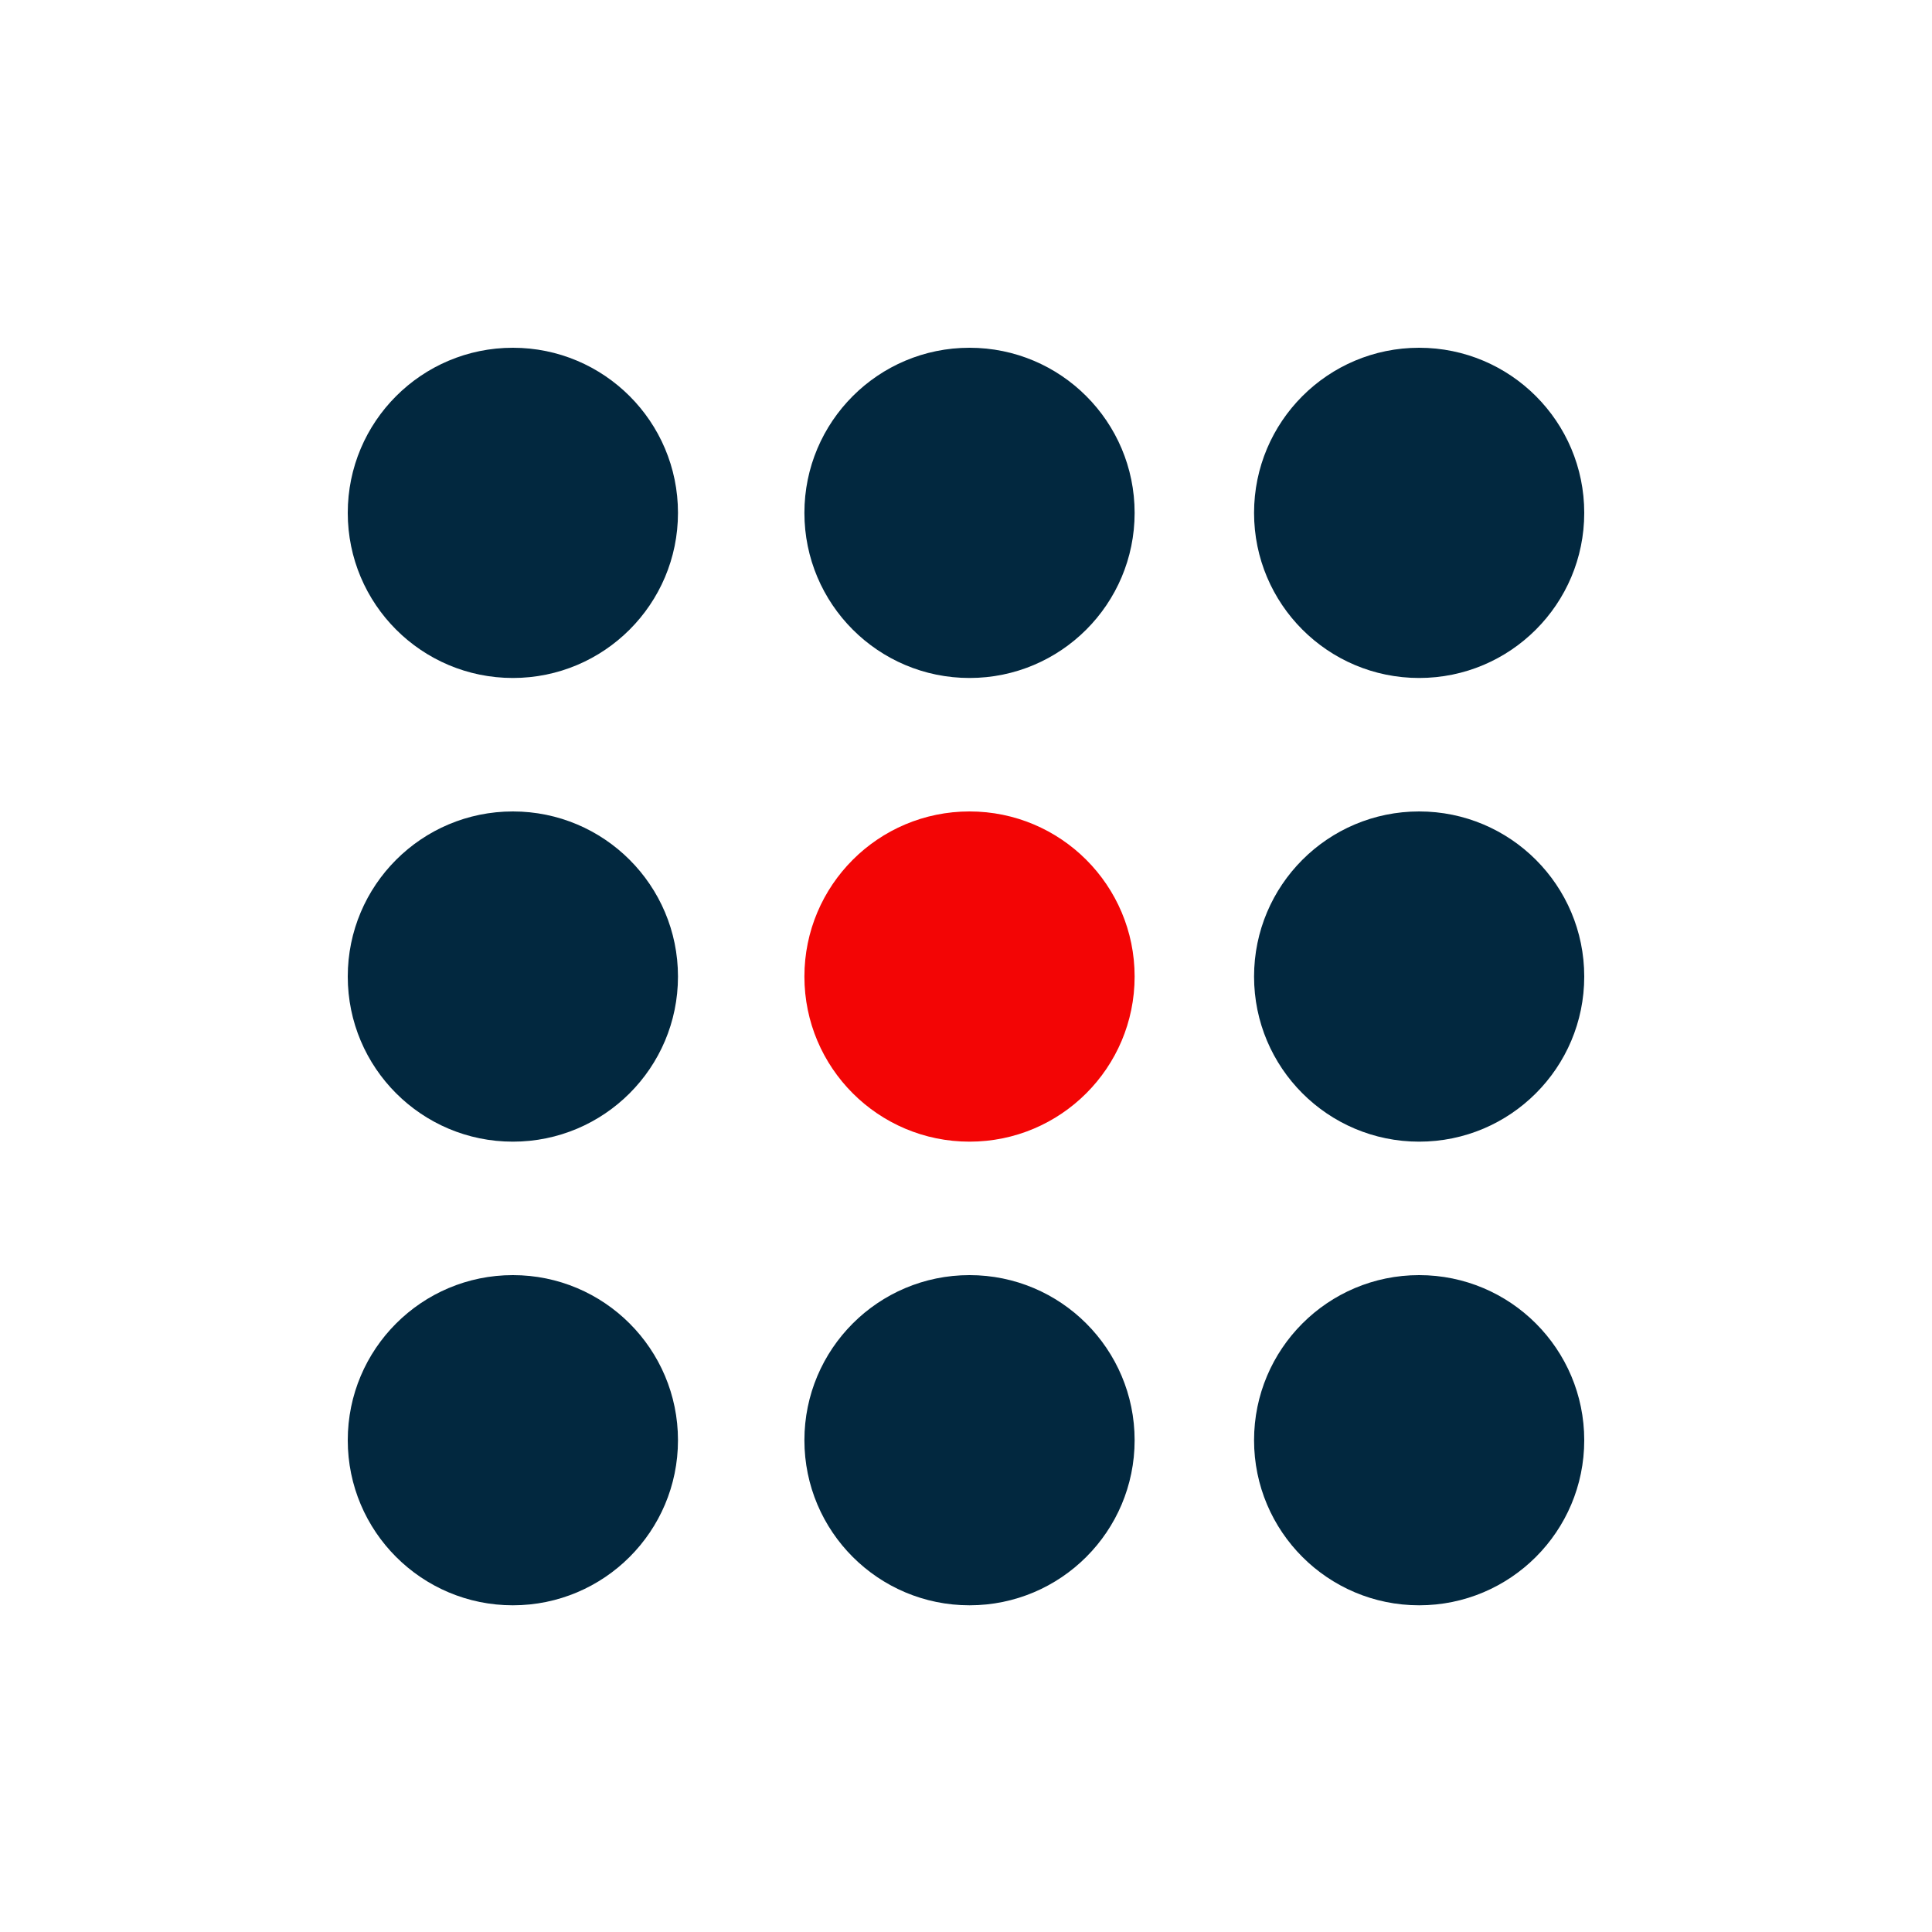 <svg width="50" height="50" viewBox="0 0 50 50" fill="none" xmlns="http://www.w3.org/2000/svg">
<path d="M41 13.273C41 15.633 39.087 17.546 36.727 17.546C34.367 17.546 32.455 15.633 32.455 13.273C32.455 10.913 34.367 9 36.727 9C39.087 9 41 10.913 41 13.273Z" fill="#02283F"/>
<path d="M41 25.273C41 27.633 39.087 29.546 36.727 29.546C34.367 29.546 32.455 27.633 32.455 25.273C32.455 22.913 34.367 21 36.727 21C39.087 21 41 22.913 41 25.273Z" fill="#02283F"/>
<path d="M41 37.273C41 39.632 39.087 41.545 36.727 41.545C34.367 41.545 32.455 39.632 32.455 37.273C32.455 34.913 34.367 33 36.727 33C39.087 33 41 34.913 41 37.273Z" fill="#02283F"/>
<path d="M29.364 13.273C29.364 15.633 27.451 17.546 25.091 17.546C22.731 17.546 20.818 15.633 20.818 13.273C20.818 10.913 22.731 9 25.091 9C27.451 9 29.364 10.913 29.364 13.273Z" fill="#02283F"/>
<path d="M29.364 25.273C29.364 27.633 27.451 29.546 25.091 29.546C22.731 29.546 20.818 27.633 20.818 25.273C20.818 22.913 22.731 21 25.091 21C27.451 21 29.364 22.913 29.364 25.273Z" fill="#F30505"/>
<path d="M29.364 37.273C29.364 39.632 27.451 41.545 25.091 41.545C22.731 41.545 20.818 39.632 20.818 37.273C20.818 34.913 22.731 33 25.091 33C27.451 33 29.364 34.913 29.364 37.273Z" fill="#02283F"/>
<path d="M17.546 13.273C17.546 15.633 15.633 17.546 13.273 17.546C10.913 17.546 9 15.633 9 13.273C9 10.913 10.913 9 13.273 9C15.633 9 17.546 10.913 17.546 13.273Z" fill="#02283F"/>
<path d="M17.546 25.273C17.546 27.633 15.633 29.546 13.273 29.546C10.913 29.546 9 27.633 9 25.273C9 22.913 10.913 21 13.273 21C15.633 21 17.546 22.913 17.546 25.273Z" fill="#02283F"/>
<path d="M17.546 37.273C17.546 39.632 15.633 41.545 13.273 41.545C10.913 41.545 9 39.632 9 37.273C9 34.913 10.913 33 13.273 33C15.633 33 17.546 34.913 17.546 37.273Z" fill="#02283F"/>
</svg>

